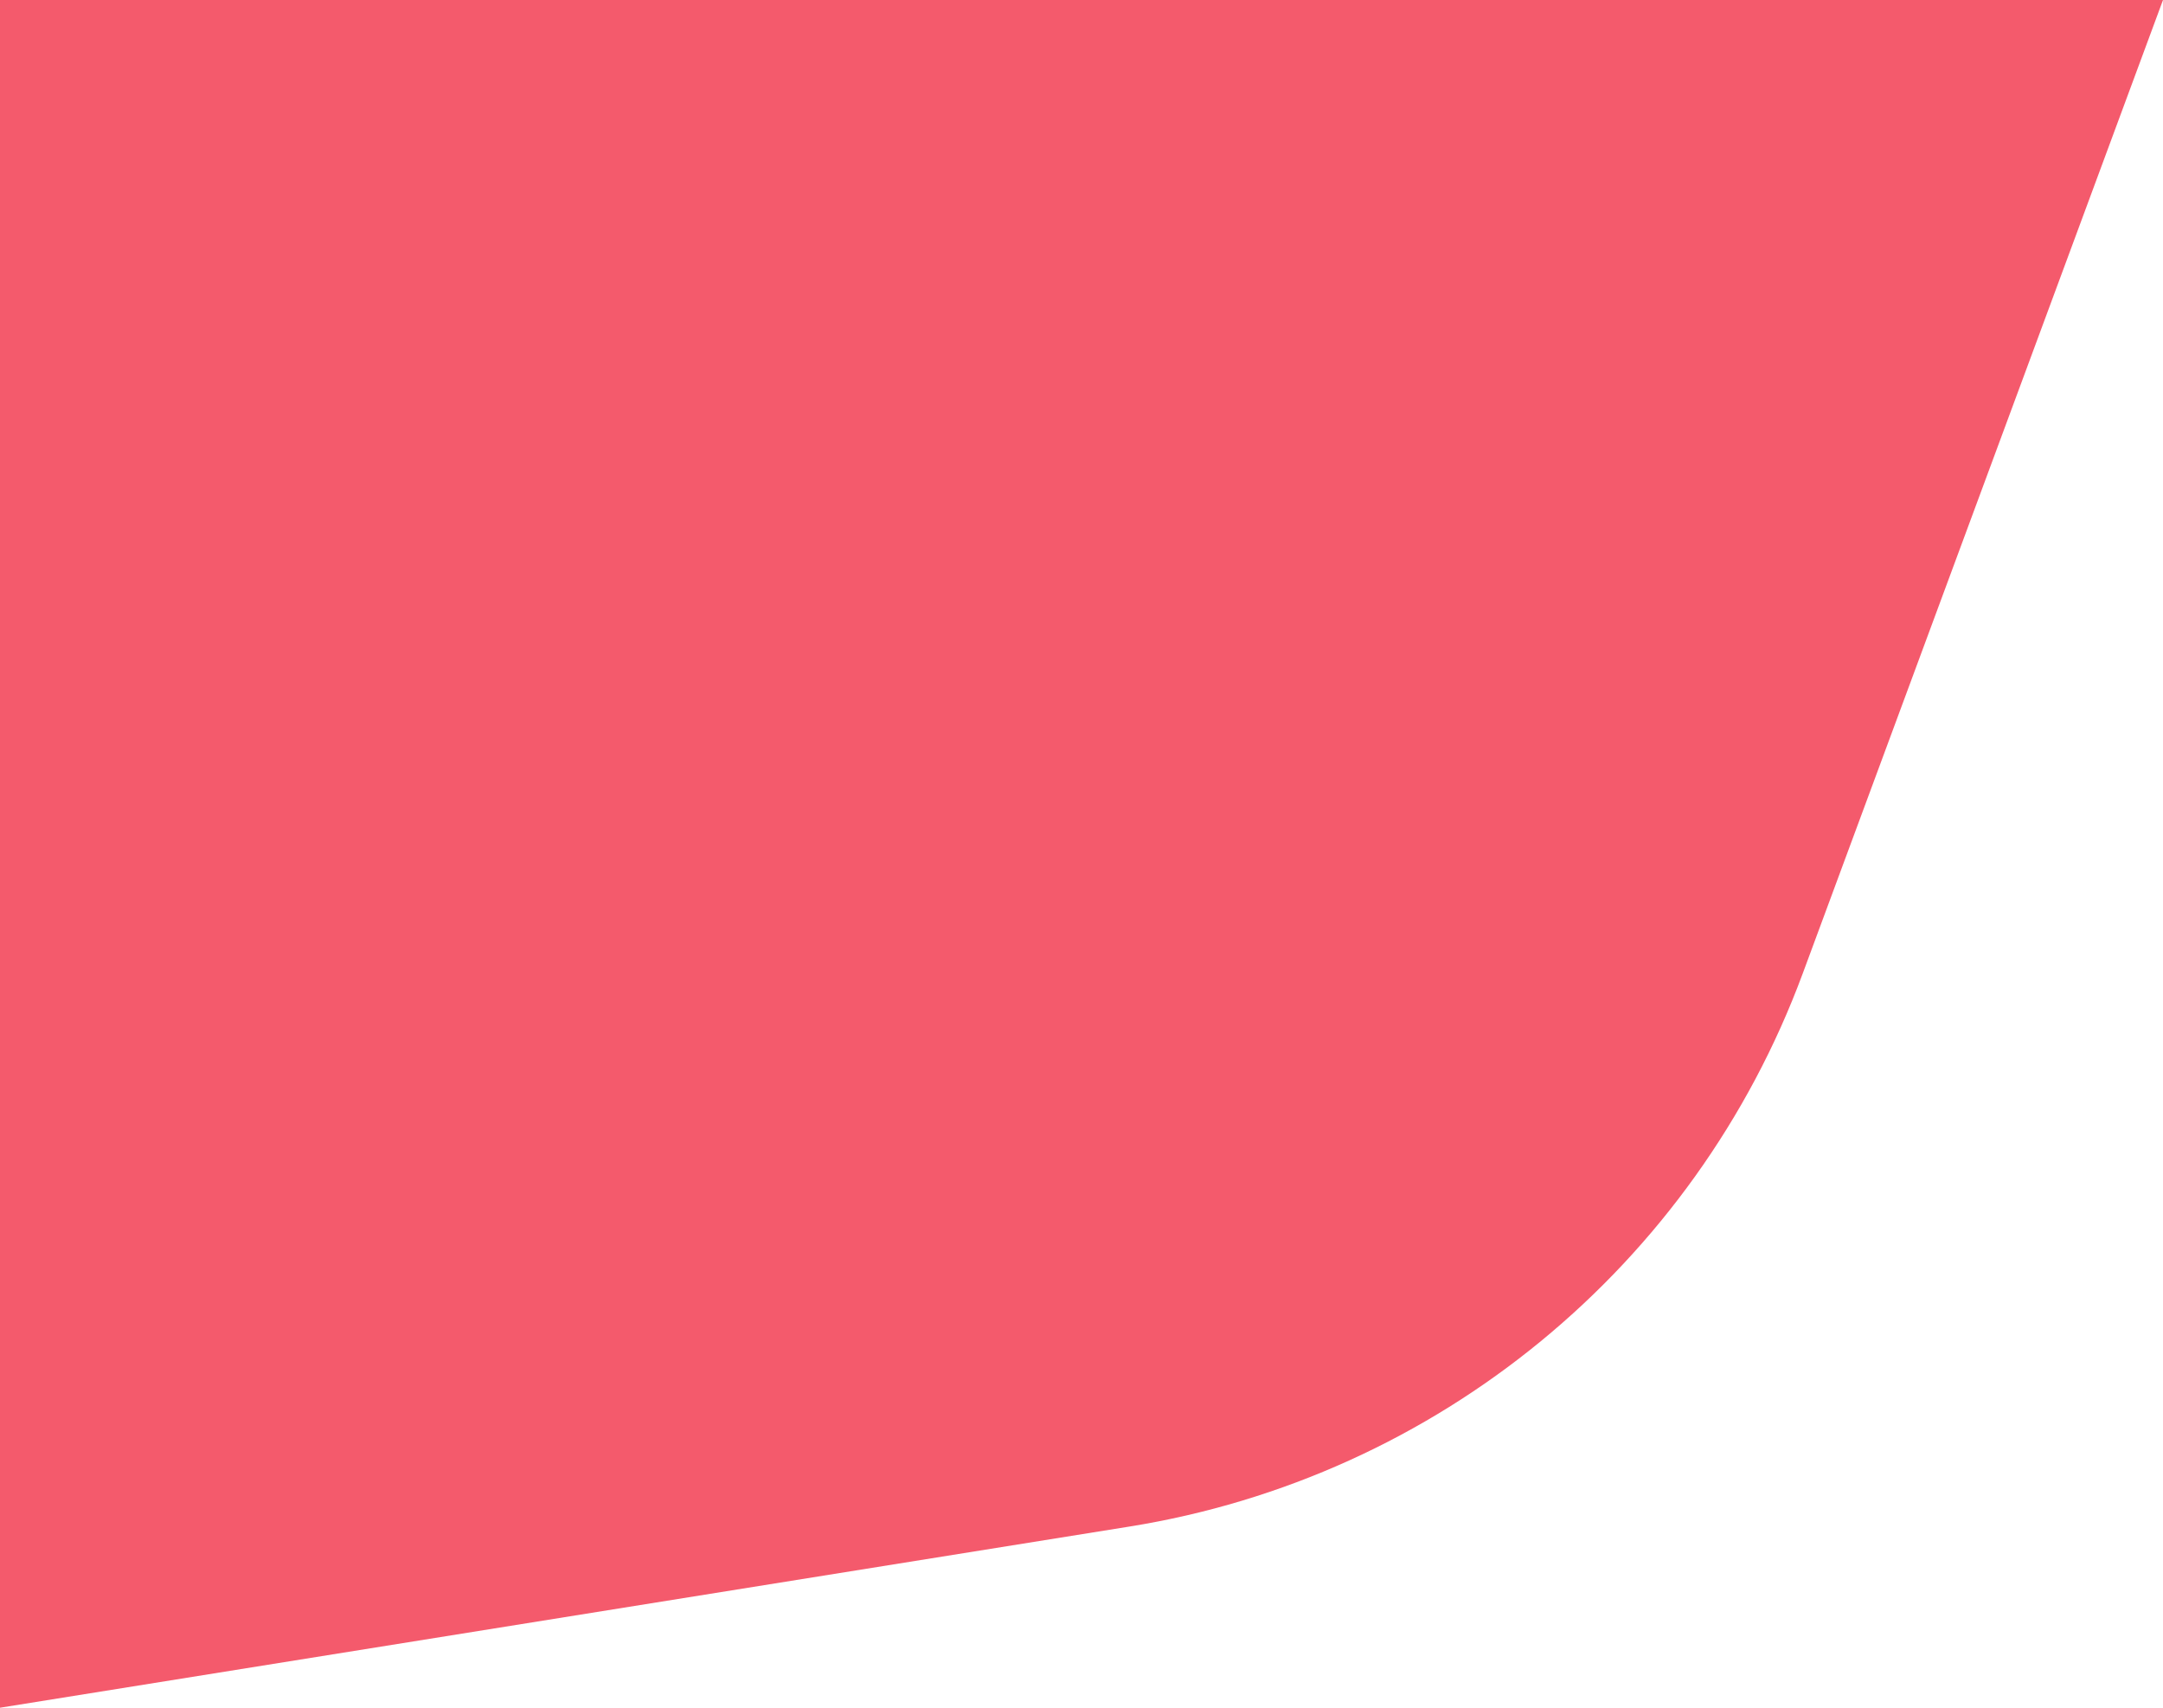 <svg width="1406" height="1110" viewBox="0 0 1406 1110" fill="none" xmlns="http://www.w3.org/2000/svg">
<path d="M0 0H1406L1171.83 632.718C1101.5 822.752 934.241 960.151 734.167 992.242L0 1110V0Z" fill="#F45A6C"/>
</svg>
